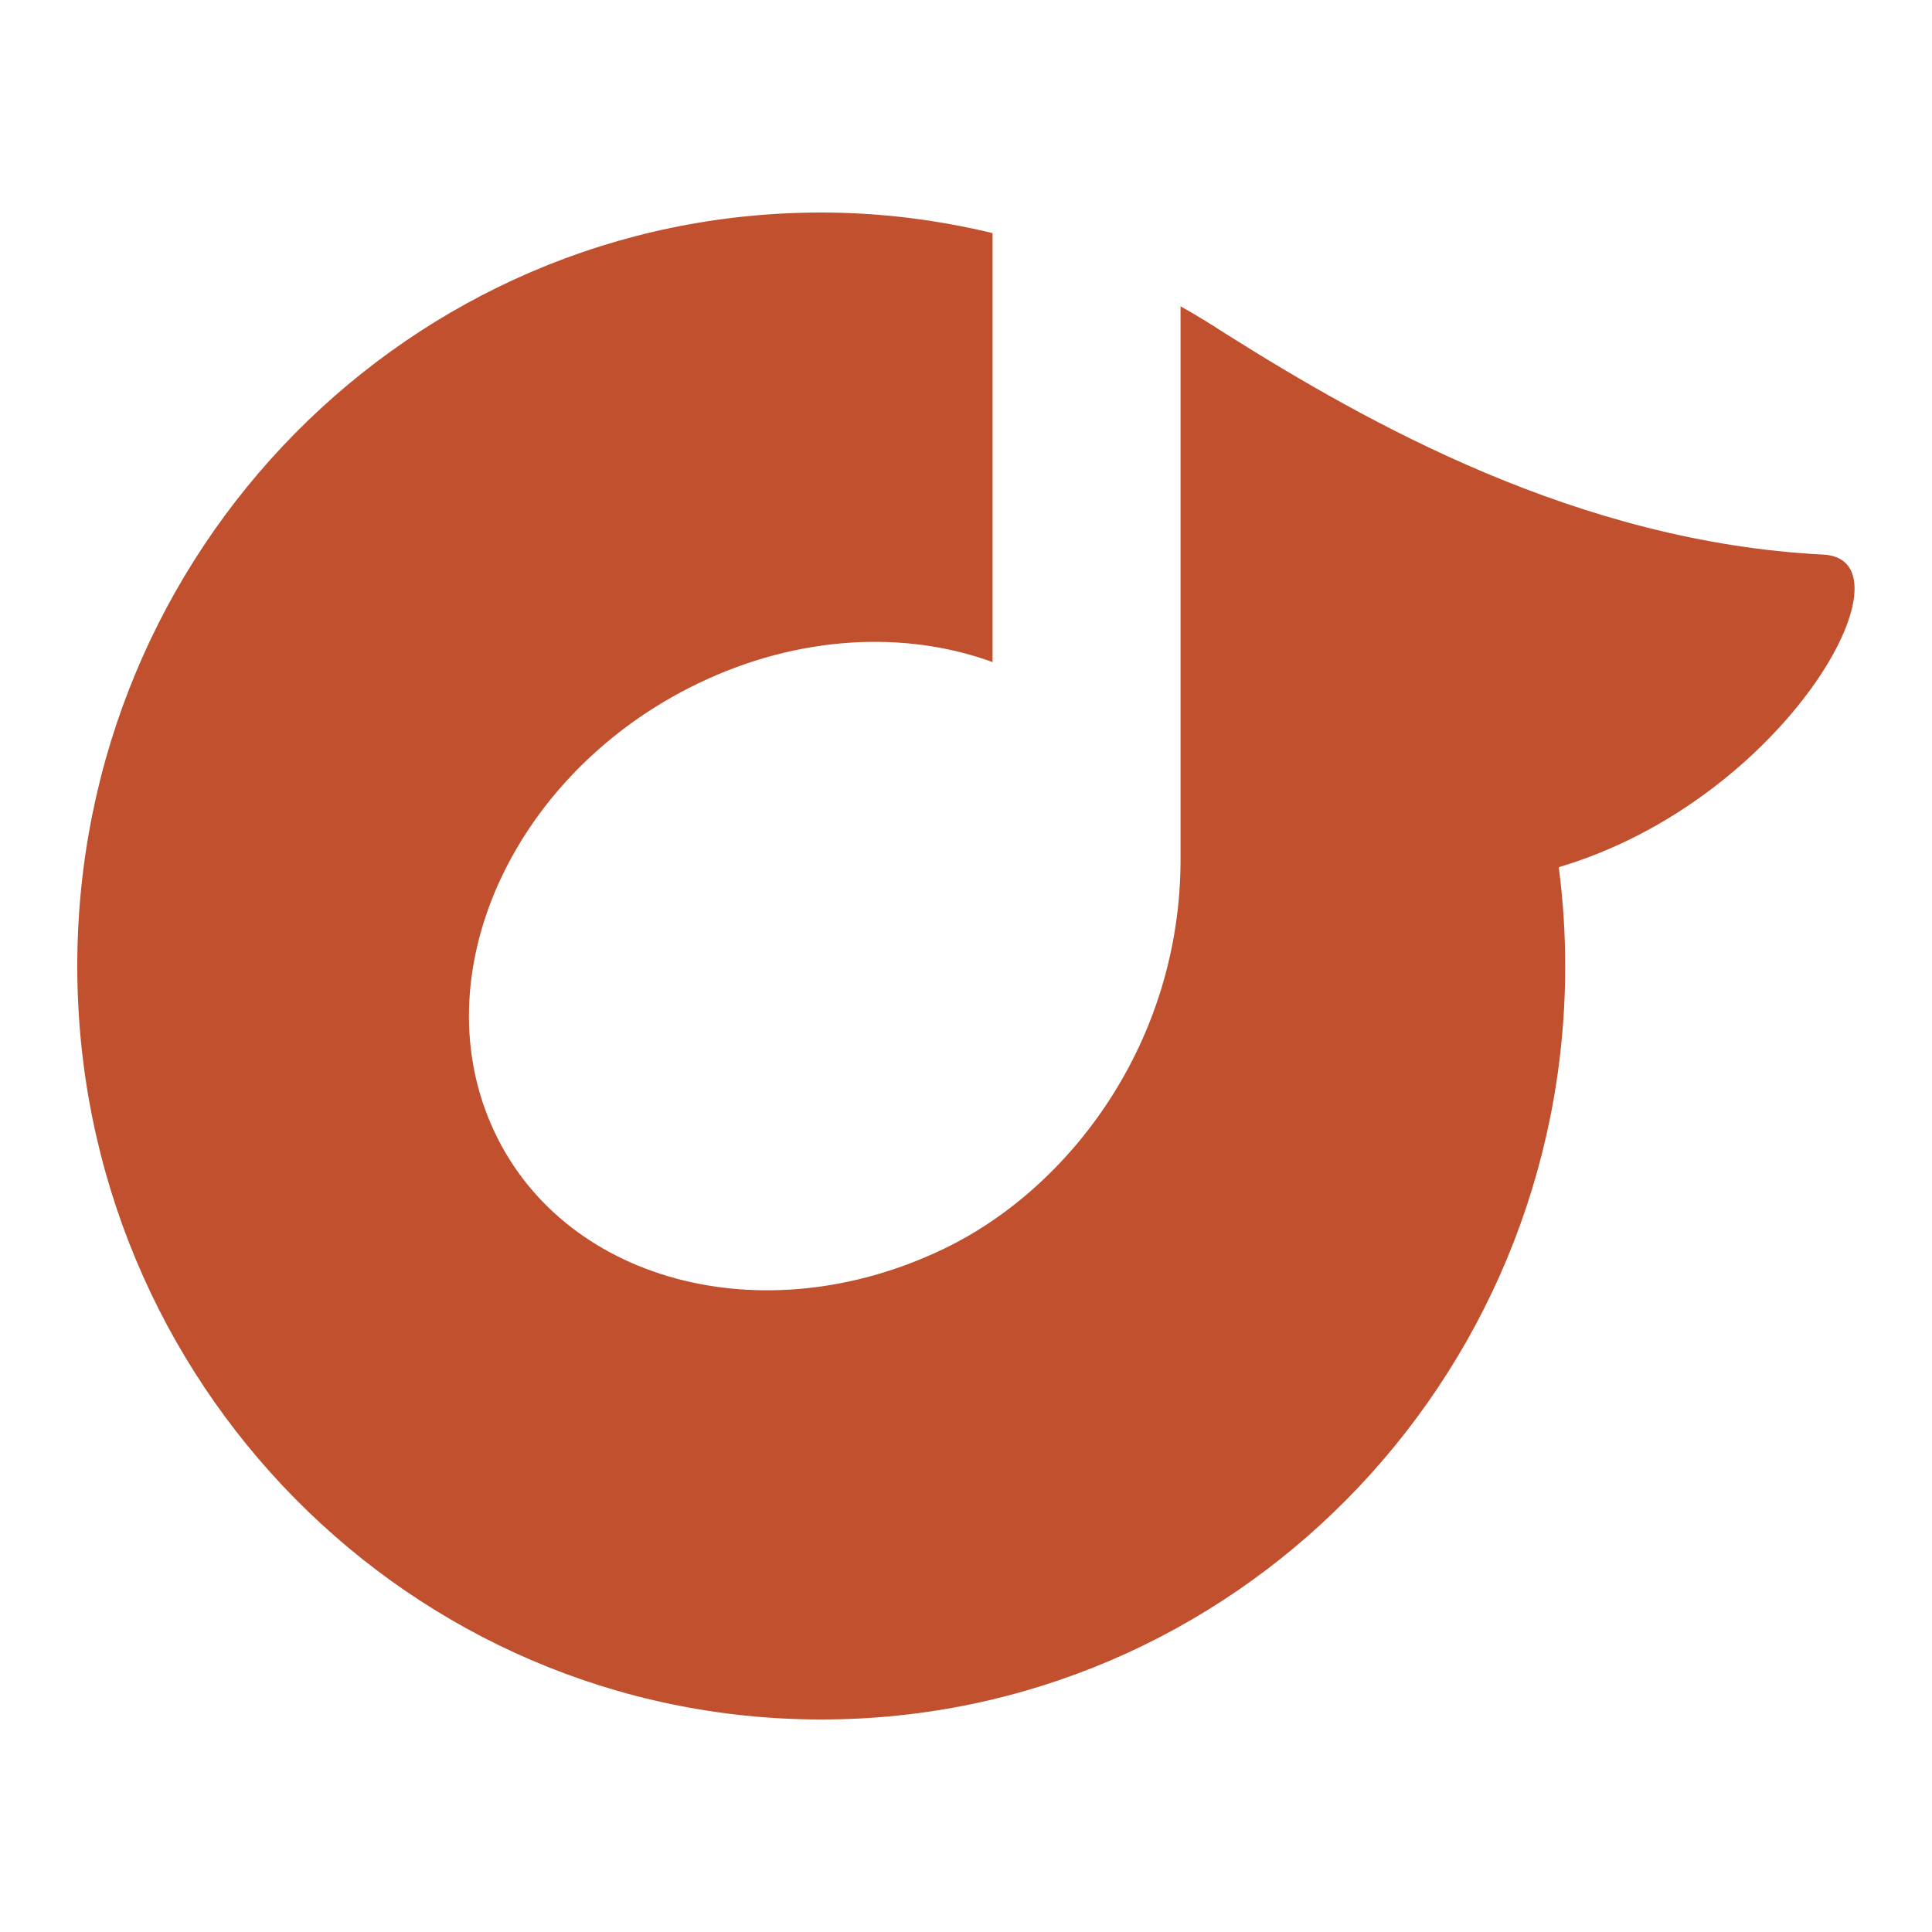 <!-- Generated by IcoMoon.io -->
<svg version="1.1" xmlns="http://www.w3.org/2000/svg" width="20" height="20" viewBox="0 0 20 20">
<title>rdio</title>
<path fill="#c0502e" d="M16.203 10.001c0 4.307-3.448 7.799-7.701 7.799s-7.702-3.492-7.702-7.799c0-4.309 3.448-7.801 7.701-7.801 0.611 0 1.204 0.076 1.774 0.213v4.441c-0.902-0.33-2.010-0.281-3.053 0.223-1.885 0.91-2.841 2.957-2.135 4.57 0.705 1.615 2.807 2.188 4.691 1.277 1.299-0.627 2.443-2.137 2.443-4.029v-5.724c0.162 0.090 0.32 0.188 0.475 0.289 1.464 0.92 3.638 2.152 6.178 2.281 0.99 0.049-0.389 2.541-2.738 3.236 0.044 0.334 0.067 0.676 0.067 1.024z"></path>
</svg>
